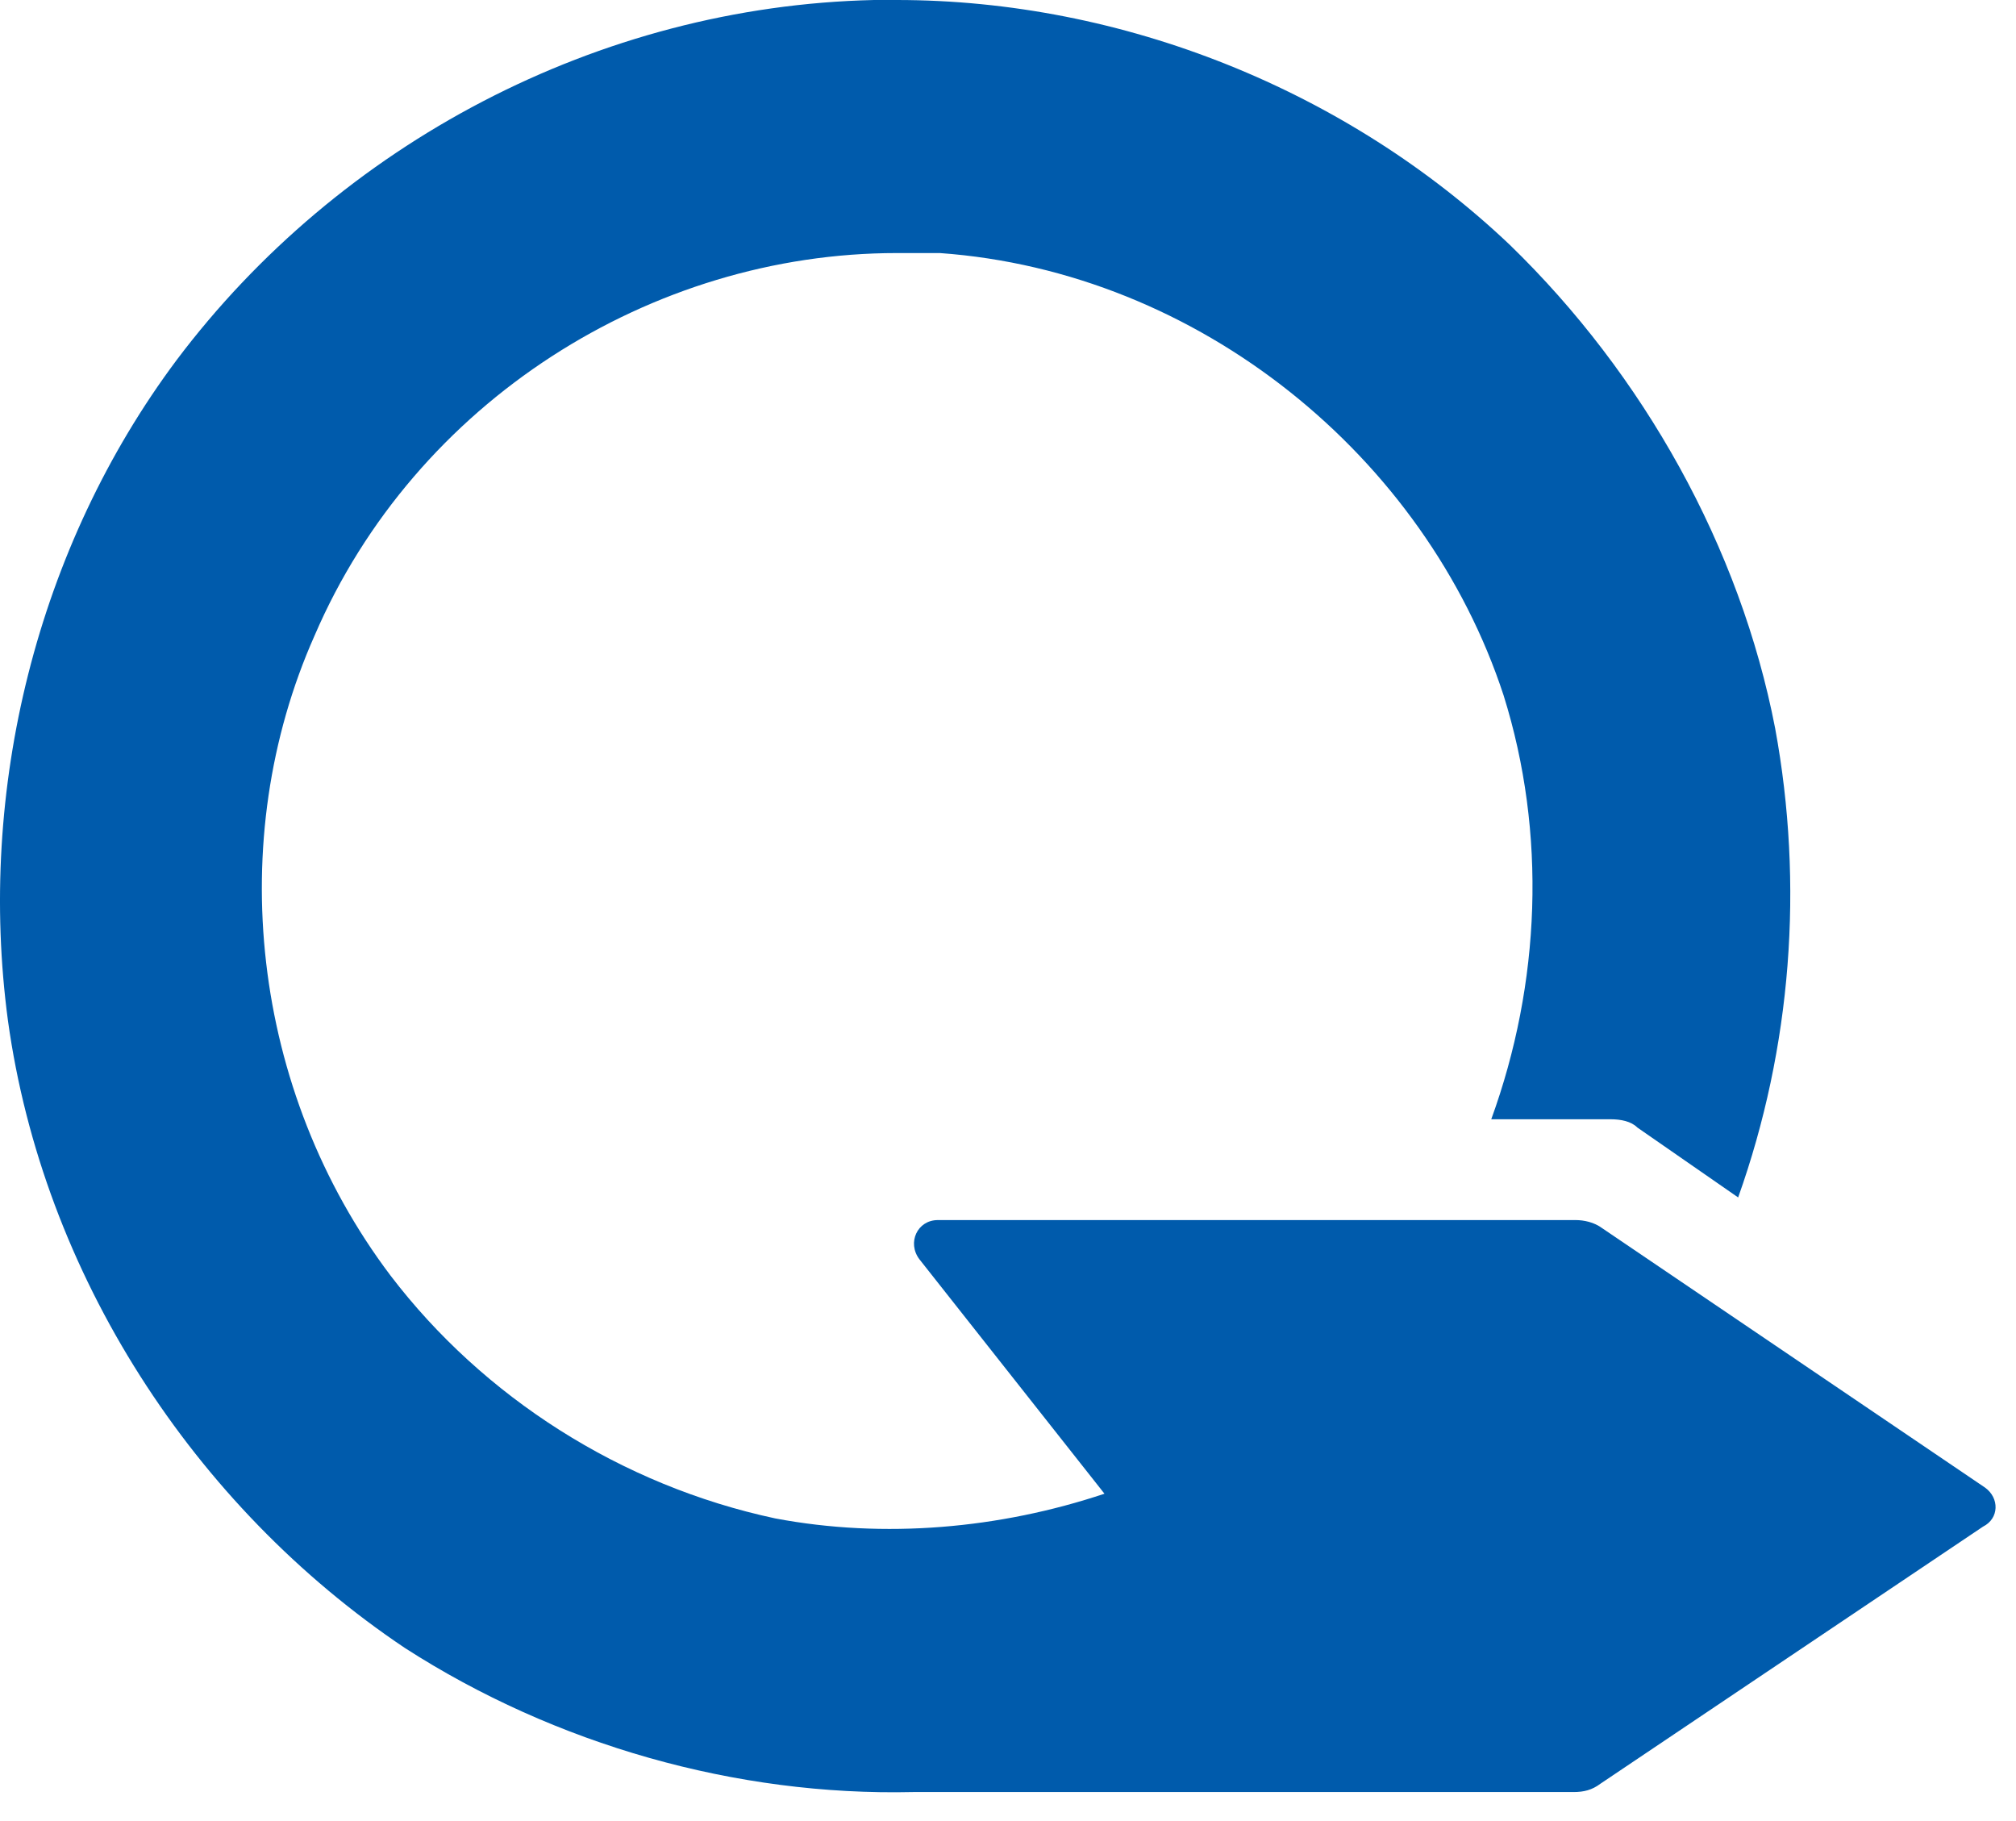 <svg width="62" height="56" viewBox="0 0 62 56" fill="none" xmlns="http://www.w3.org/2000/svg">
<path fill-rule="evenodd" clip-rule="evenodd" d="M61.047 45.745L49.279 37.772C49.026 37.583 48.709 37.519 48.456 37.519H28.843C28.21 37.519 27.893 38.215 28.273 38.721L33.967 45.934C30.741 47.01 27.197 47.326 23.844 46.694C19.099 45.681 14.86 42.961 12.012 39.228C7.71 33.533 6.888 25.814 9.672 19.551C12.772 12.338 20.048 7.782 27.577 7.782C27.957 7.782 28.463 7.782 28.906 7.782C36.878 8.352 43.838 14.046 46.242 21.385C47.571 25.625 47.381 30.243 45.862 34.419H49.532C49.848 34.419 50.165 34.482 50.354 34.672L53.455 36.823C55.1 32.205 55.479 27.206 54.593 22.398C53.518 16.83 50.544 11.515 46.432 7.529C41.433 2.784 34.537 0 27.577 0C27.387 0 27.071 0 26.881 0C18.403 0.19 10.431 4.429 5.432 11.072C1.13 16.83 -0.705 24.296 0.244 31.382C1.32 39.164 5.939 46.314 12.455 50.68C17.074 53.653 22.642 55.235 28.083 55.108H48.393C48.709 55.108 48.962 55.045 49.215 54.855L60.984 46.947C61.49 46.694 61.49 46.061 61.047 45.745Z" fill="#005BAC"/>
</svg>
